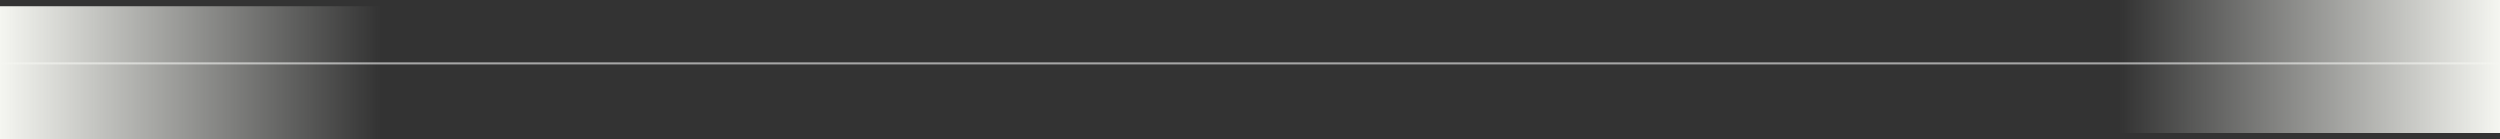 <svg width="1203" height="67" viewBox="0 0 1203 67" fill="none" xmlns="http://www.w3.org/2000/svg">
<rect x="0" y="0" width="1203" height="67" fill="#333333" stroke="none"/>
<line x1="-4.37114e-08" y1="30.5" x2="1203" y2="30.5" stroke="#A6A6A6"/>
<rect y="67" width="64" height="183" transform="rotate(-90 0 67)" fill="url(#paint0_linear_1854_1144)"/>
<rect x="1203" width="64" height="183" transform="rotate(90 1203 0)" fill="url(#paint1_linear_1854_1144)"/>
<defs>
<linearGradient id="paint0_linear_1854_1144" x1="32" y1="67" x2="32" y2="250" gradientUnits="userSpaceOnUse">
<stop stop-color="#F5F6F1"/>
<stop offset="1" stop-color="#F5F6F1" stop-opacity="0"/>
</linearGradient>
<linearGradient id="paint1_linear_1854_1144" x1="1235" y1="0" x2="1235" y2="183" gradientUnits="userSpaceOnUse">
<stop stop-color="#F5F6F1"/>
<stop offset="1" stop-color="#F5F6F1" stop-opacity="0"/>
</linearGradient>
</defs>
</svg>
